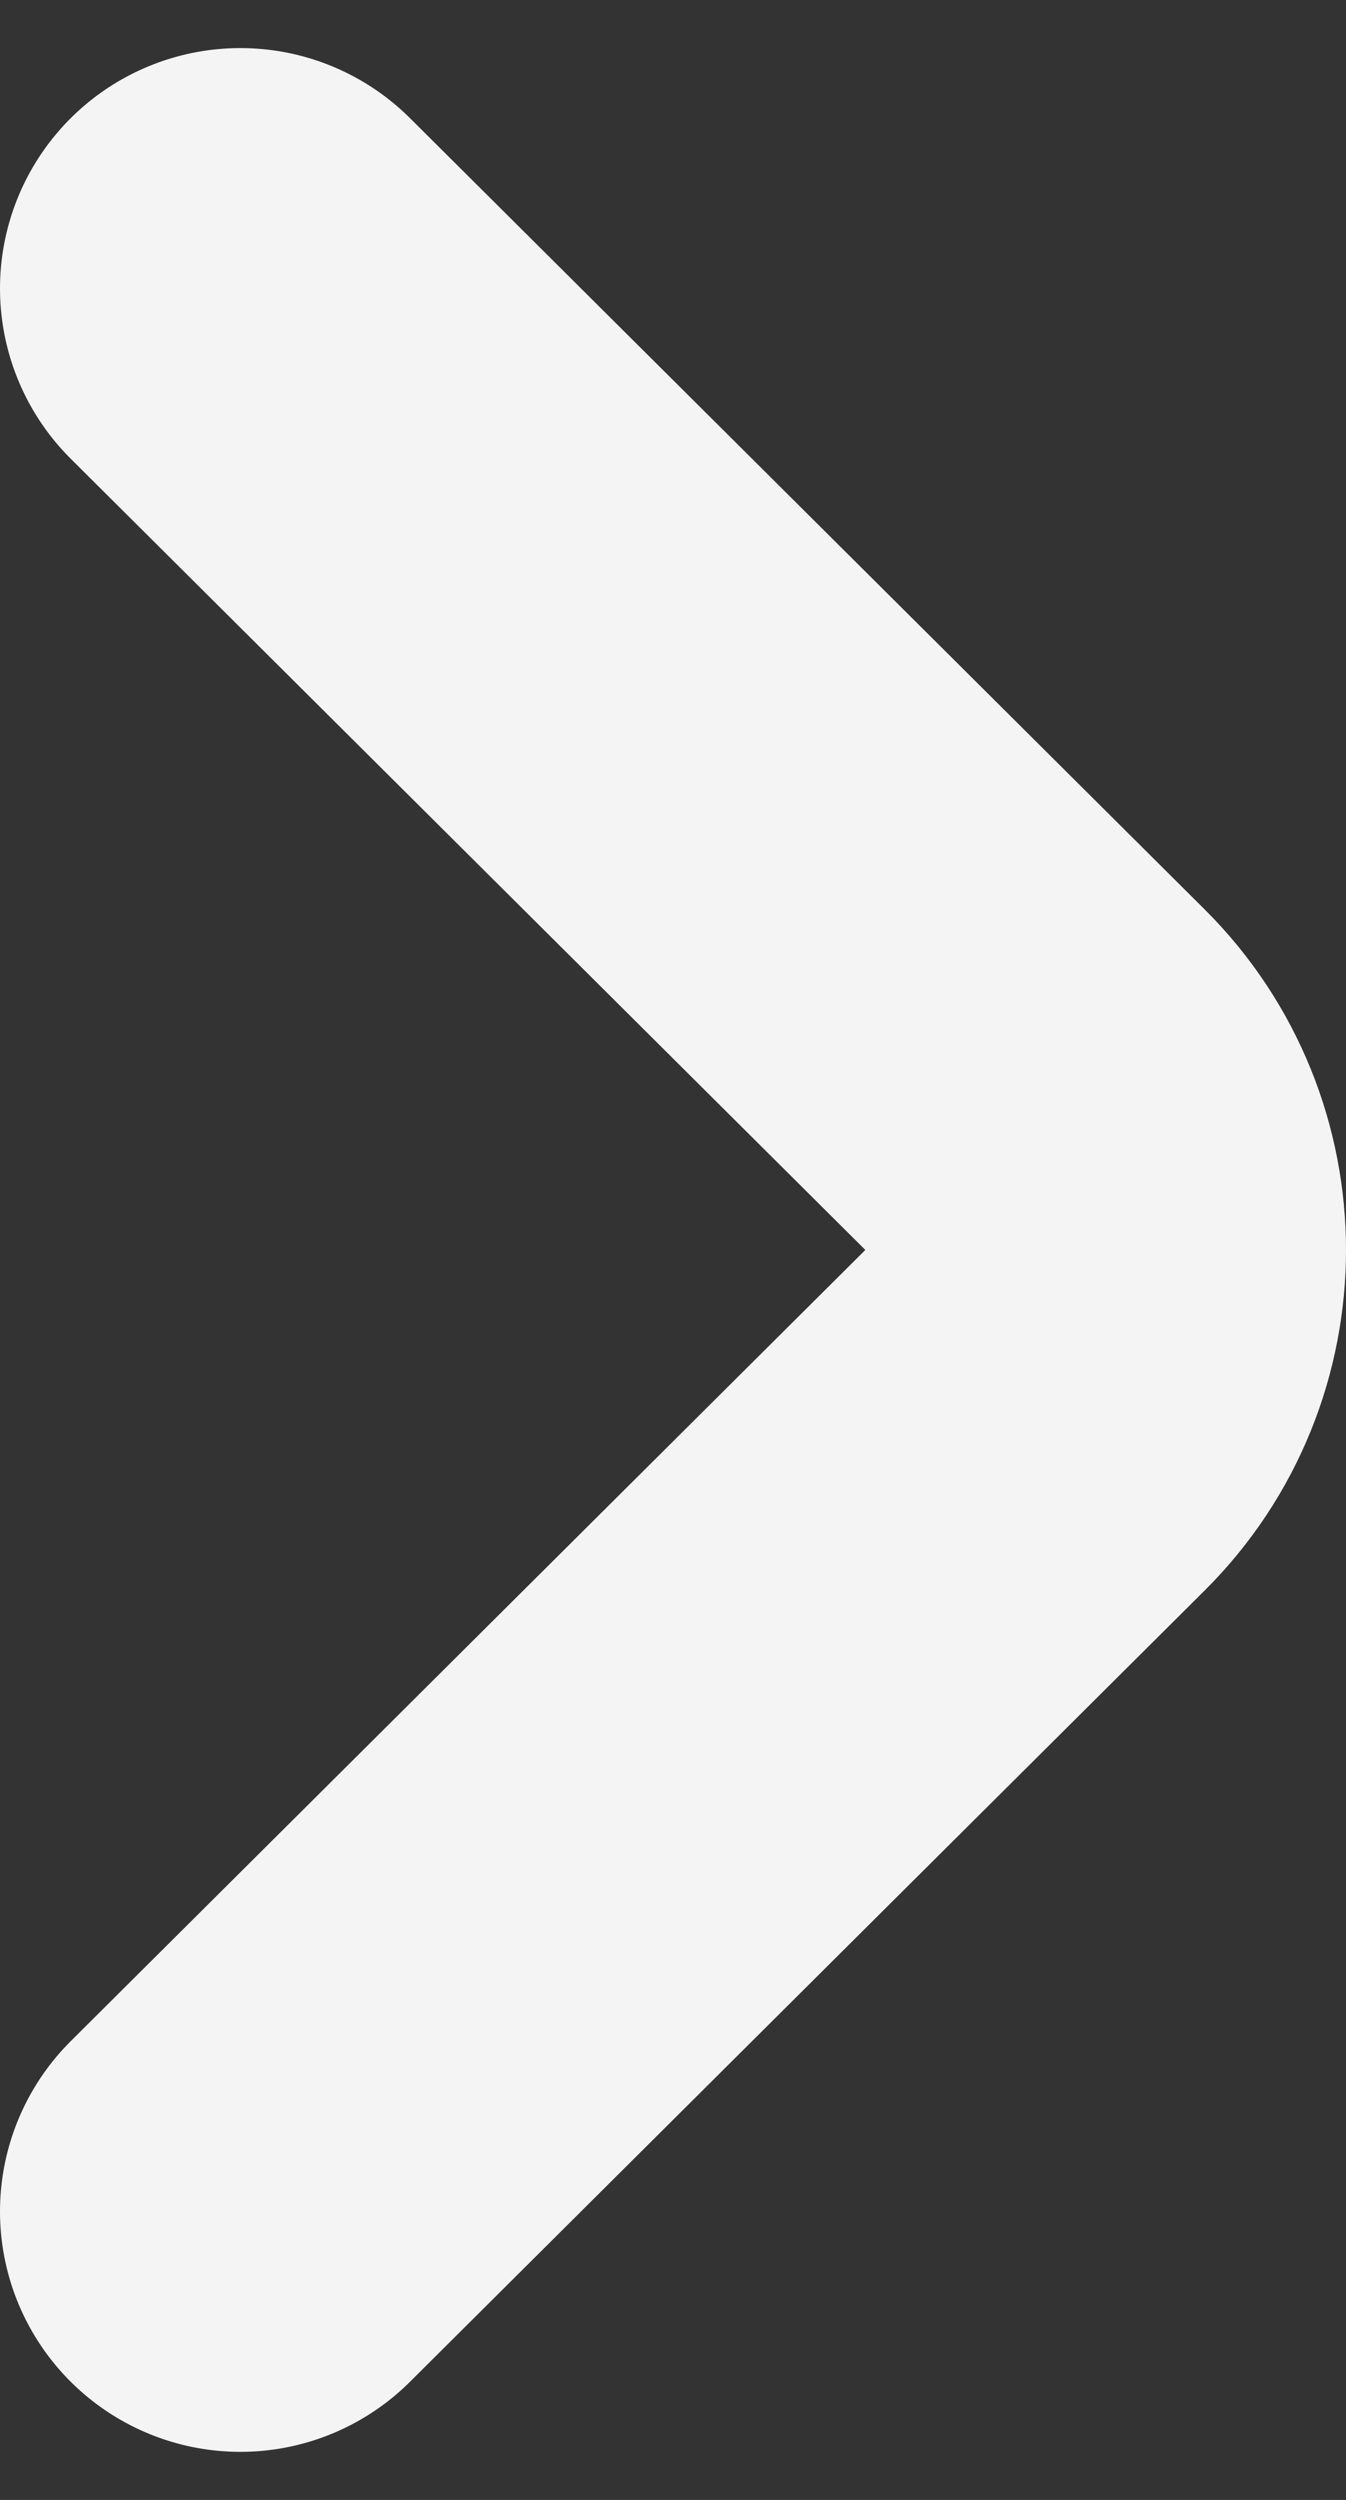 <svg width="14" height="26" viewBox="0 0 14 26" fill="none" xmlns="http://www.w3.org/2000/svg">
<rect x="0" y="0" width="14" height="26" fill="#333333" stroke="none"/>
<path d="M2.5 23L10.768 14.768C11.744 13.796 11.744 12.205 10.768 11.232L2.5 3" stroke="#F4F4F4" stroke-width="5" stroke-miterlimit="10" stroke-linecap="round" stroke-linejoin="round"/>
</svg>
